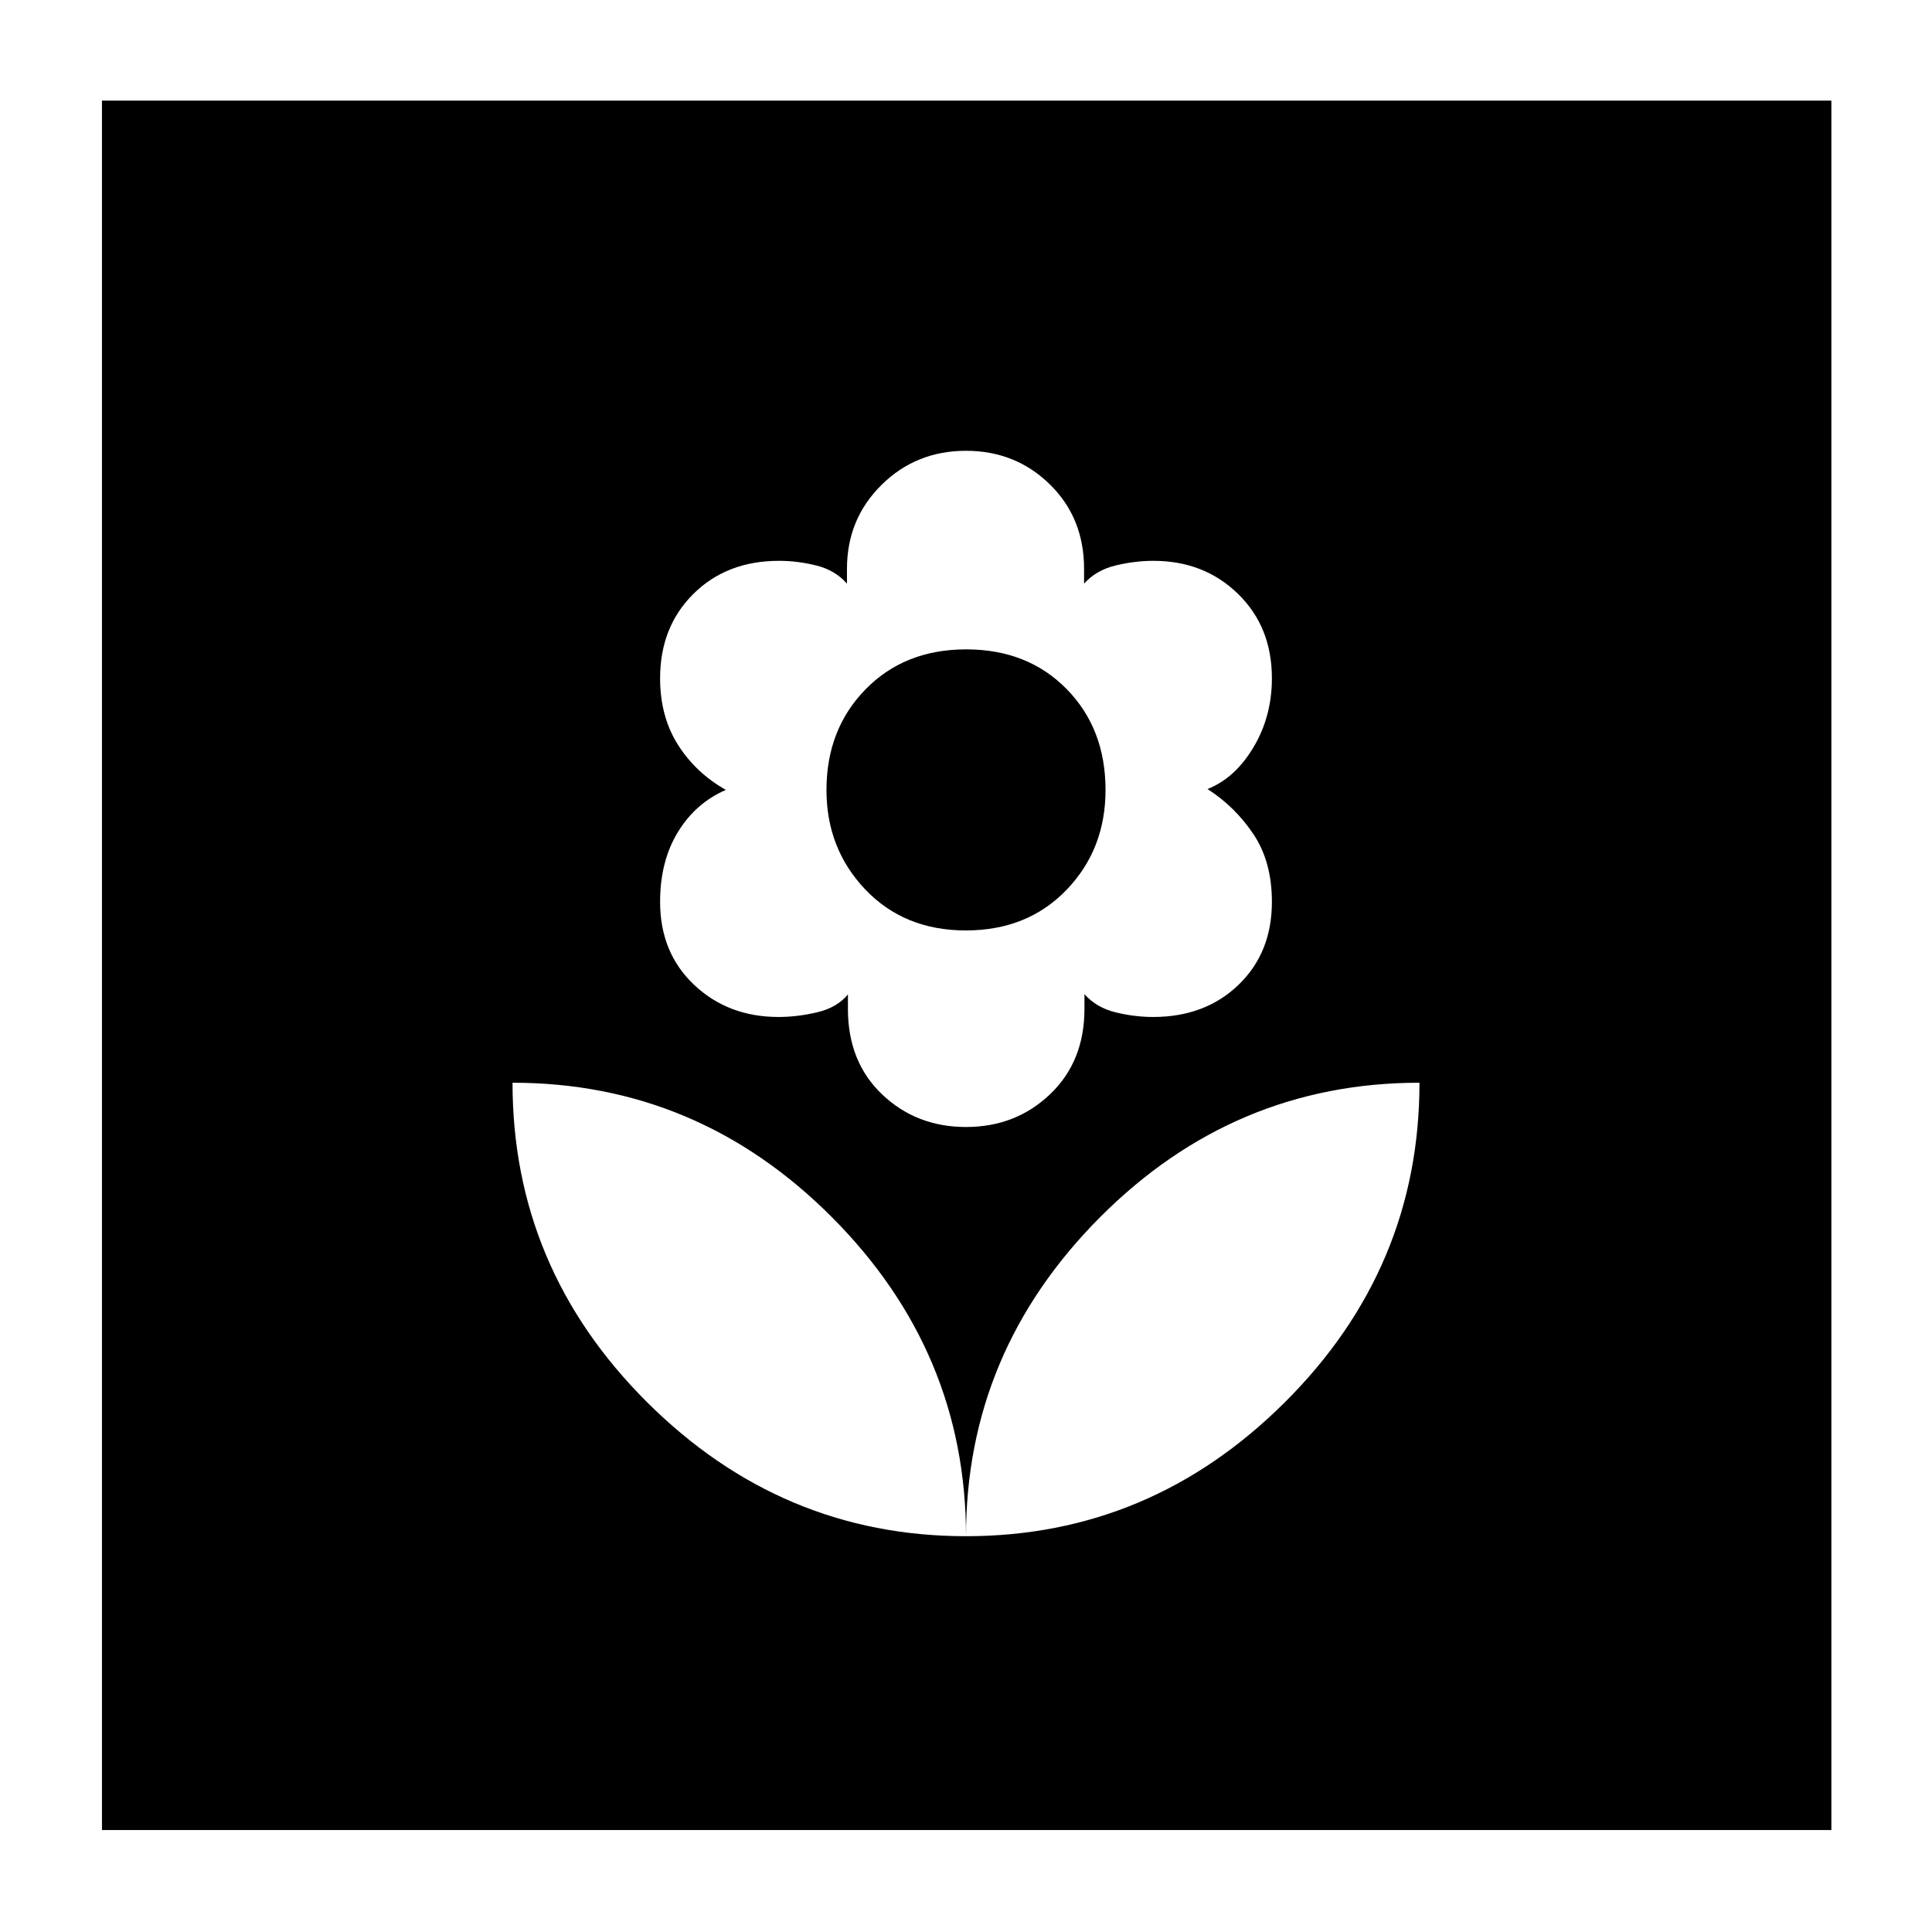 <svg xmlns="http://www.w3.org/2000/svg" height="40" viewBox="0 -960 960 960" width="40"><path d="M480-196.67q0-91.66-66.61-158.5Q346.78-422 254.67-422q0 92.11 66.83 158.72T480-196.67ZM480-400q24.71 0 41.79-16.29 17.07-16.28 17.07-42.38V-466q5.94 6.67 15.37 9 9.44 2.33 18.75 2.33 25.84 0 42.43-15.97T632-511.87q0-19.93-9.17-33.63-9.16-13.69-22.83-22.43 13.67-5.4 22.83-20.73 9.17-15.33 9.17-34.32 0-25.55-16.86-41.95-16.85-16.4-42-16.4-9.31 0-18.89 2.33t-15.58 9v-7.33q0-25.34-17.02-42Q504.63-736 480-736q-24.84 0-41.99 16.96-17.16 16.97-17.16 41.71v7.33q-5.84-6.67-15.18-9t-18.55-2.33q-26 0-42.56 16.41Q328-648.51 328-622.96q0 18.98 8.83 32.97 8.84 13.99 23.84 22.49-15 6.5-23.84 20.97-8.83 14.46-8.83 34.66 0 25.26 16.9 41.23 16.9 15.97 41.97 15.97 9.29 0 19.18-2.33 9.9-2.33 15.28-8.87v7.2q0 26.34 17.02 42.5Q455.37-400 480-400Zm-.07-97.67q-30.55 0-49.91-20.29-19.35-20.29-19.35-49.48 0-30.18 19.42-50.04 19.42-19.85 49.98-19.85 30.55 0 49.91 19.69 19.35 19.69 19.35 50.15 0 29.57-19.42 49.7-19.42 20.12-49.98 20.12Zm.07 301q91.67 0 158.5-66.61T705.33-422q-92.11 0-158.72 66.83Q480-288.33 480-196.67Zm-429.33 146V-910H910v859.33H50.67Z"/></svg>